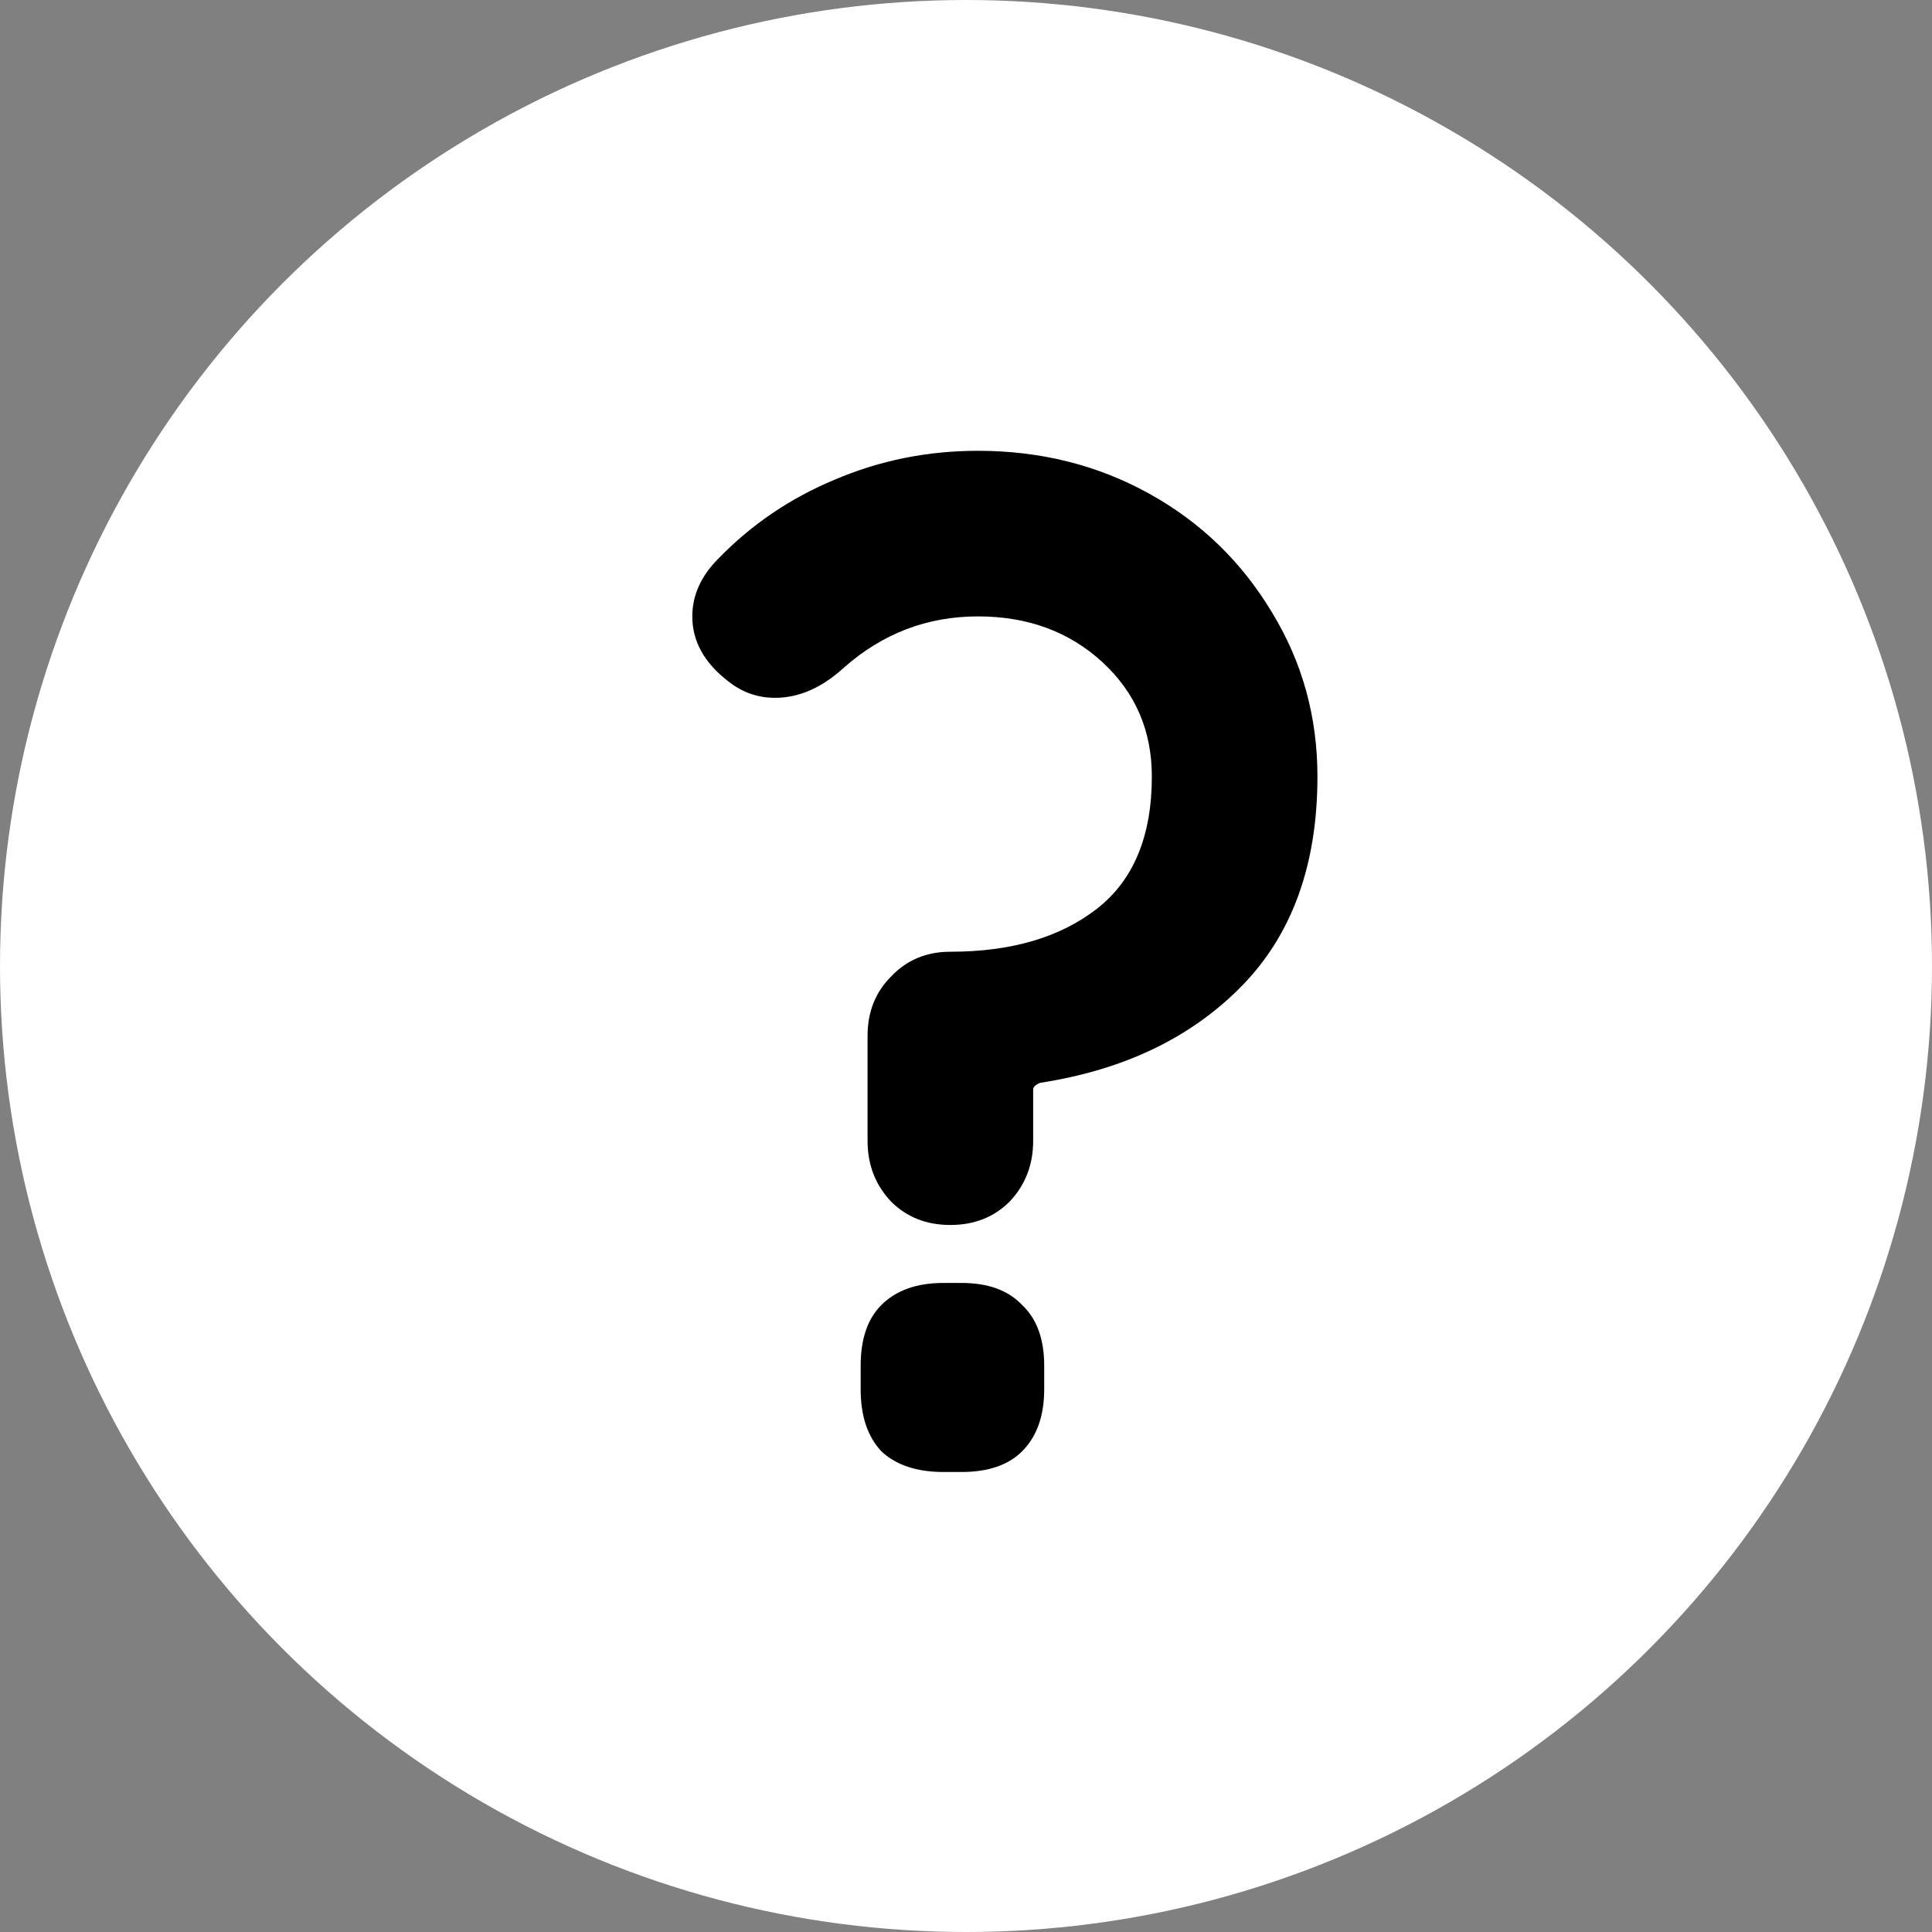 <svg width="21" height="21" viewBox="0 0 21 21" fill="none" xmlns="http://www.w3.org/2000/svg">
<rect x="0" y="0" width="21" height="21" fill="#808080" stroke="none"/>
<circle cx="10.5" cy="10.5" r="10.5" fill="white"/>
<path d="M9.43 11.26C9.43 11 9.515 10.785 9.685 10.615C9.855 10.435 10.07 10.345 10.33 10.345C10.99 10.345 11.52 10.19 11.92 9.88C12.32 9.57 12.52 9.09 12.52 8.44C12.52 7.94 12.34 7.525 11.98 7.195C11.62 6.865 11.17 6.7 10.63 6.7C10.08 6.7 9.595 6.885 9.175 7.255C8.935 7.475 8.685 7.585 8.425 7.585C8.235 7.585 8.065 7.525 7.915 7.405C7.655 7.205 7.525 6.97 7.525 6.7C7.525 6.47 7.62 6.26 7.81 6.07C8.17 5.7 8.59 5.415 9.07 5.215C9.56 5.005 10.08 4.9 10.63 4.9C11.31 4.9 11.93 5.055 12.49 5.365C13.05 5.675 13.495 6.105 13.825 6.655C14.155 7.195 14.32 7.79 14.32 8.44C14.32 9.4 14.045 10.16 13.495 10.72C12.945 11.28 12.215 11.63 11.305 11.77C11.255 11.79 11.23 11.815 11.23 11.845V12.4C11.23 12.66 11.145 12.88 10.975 13.06C10.805 13.23 10.59 13.315 10.33 13.315C10.07 13.315 9.855 13.23 9.685 13.06C9.515 12.88 9.43 12.66 9.43 12.4V11.26ZM10.255 16C9.965 16 9.74 15.925 9.58 15.775C9.43 15.615 9.355 15.39 9.355 15.1V14.845C9.355 14.555 9.43 14.335 9.58 14.185C9.74 14.025 9.965 13.945 10.255 13.945H10.45C10.74 13.945 10.96 14.025 11.11 14.185C11.27 14.335 11.35 14.555 11.35 14.845V15.1C11.35 15.39 11.27 15.615 11.11 15.775C10.96 15.925 10.74 16 10.45 16H10.255Z" fill="black"/>
</svg>
